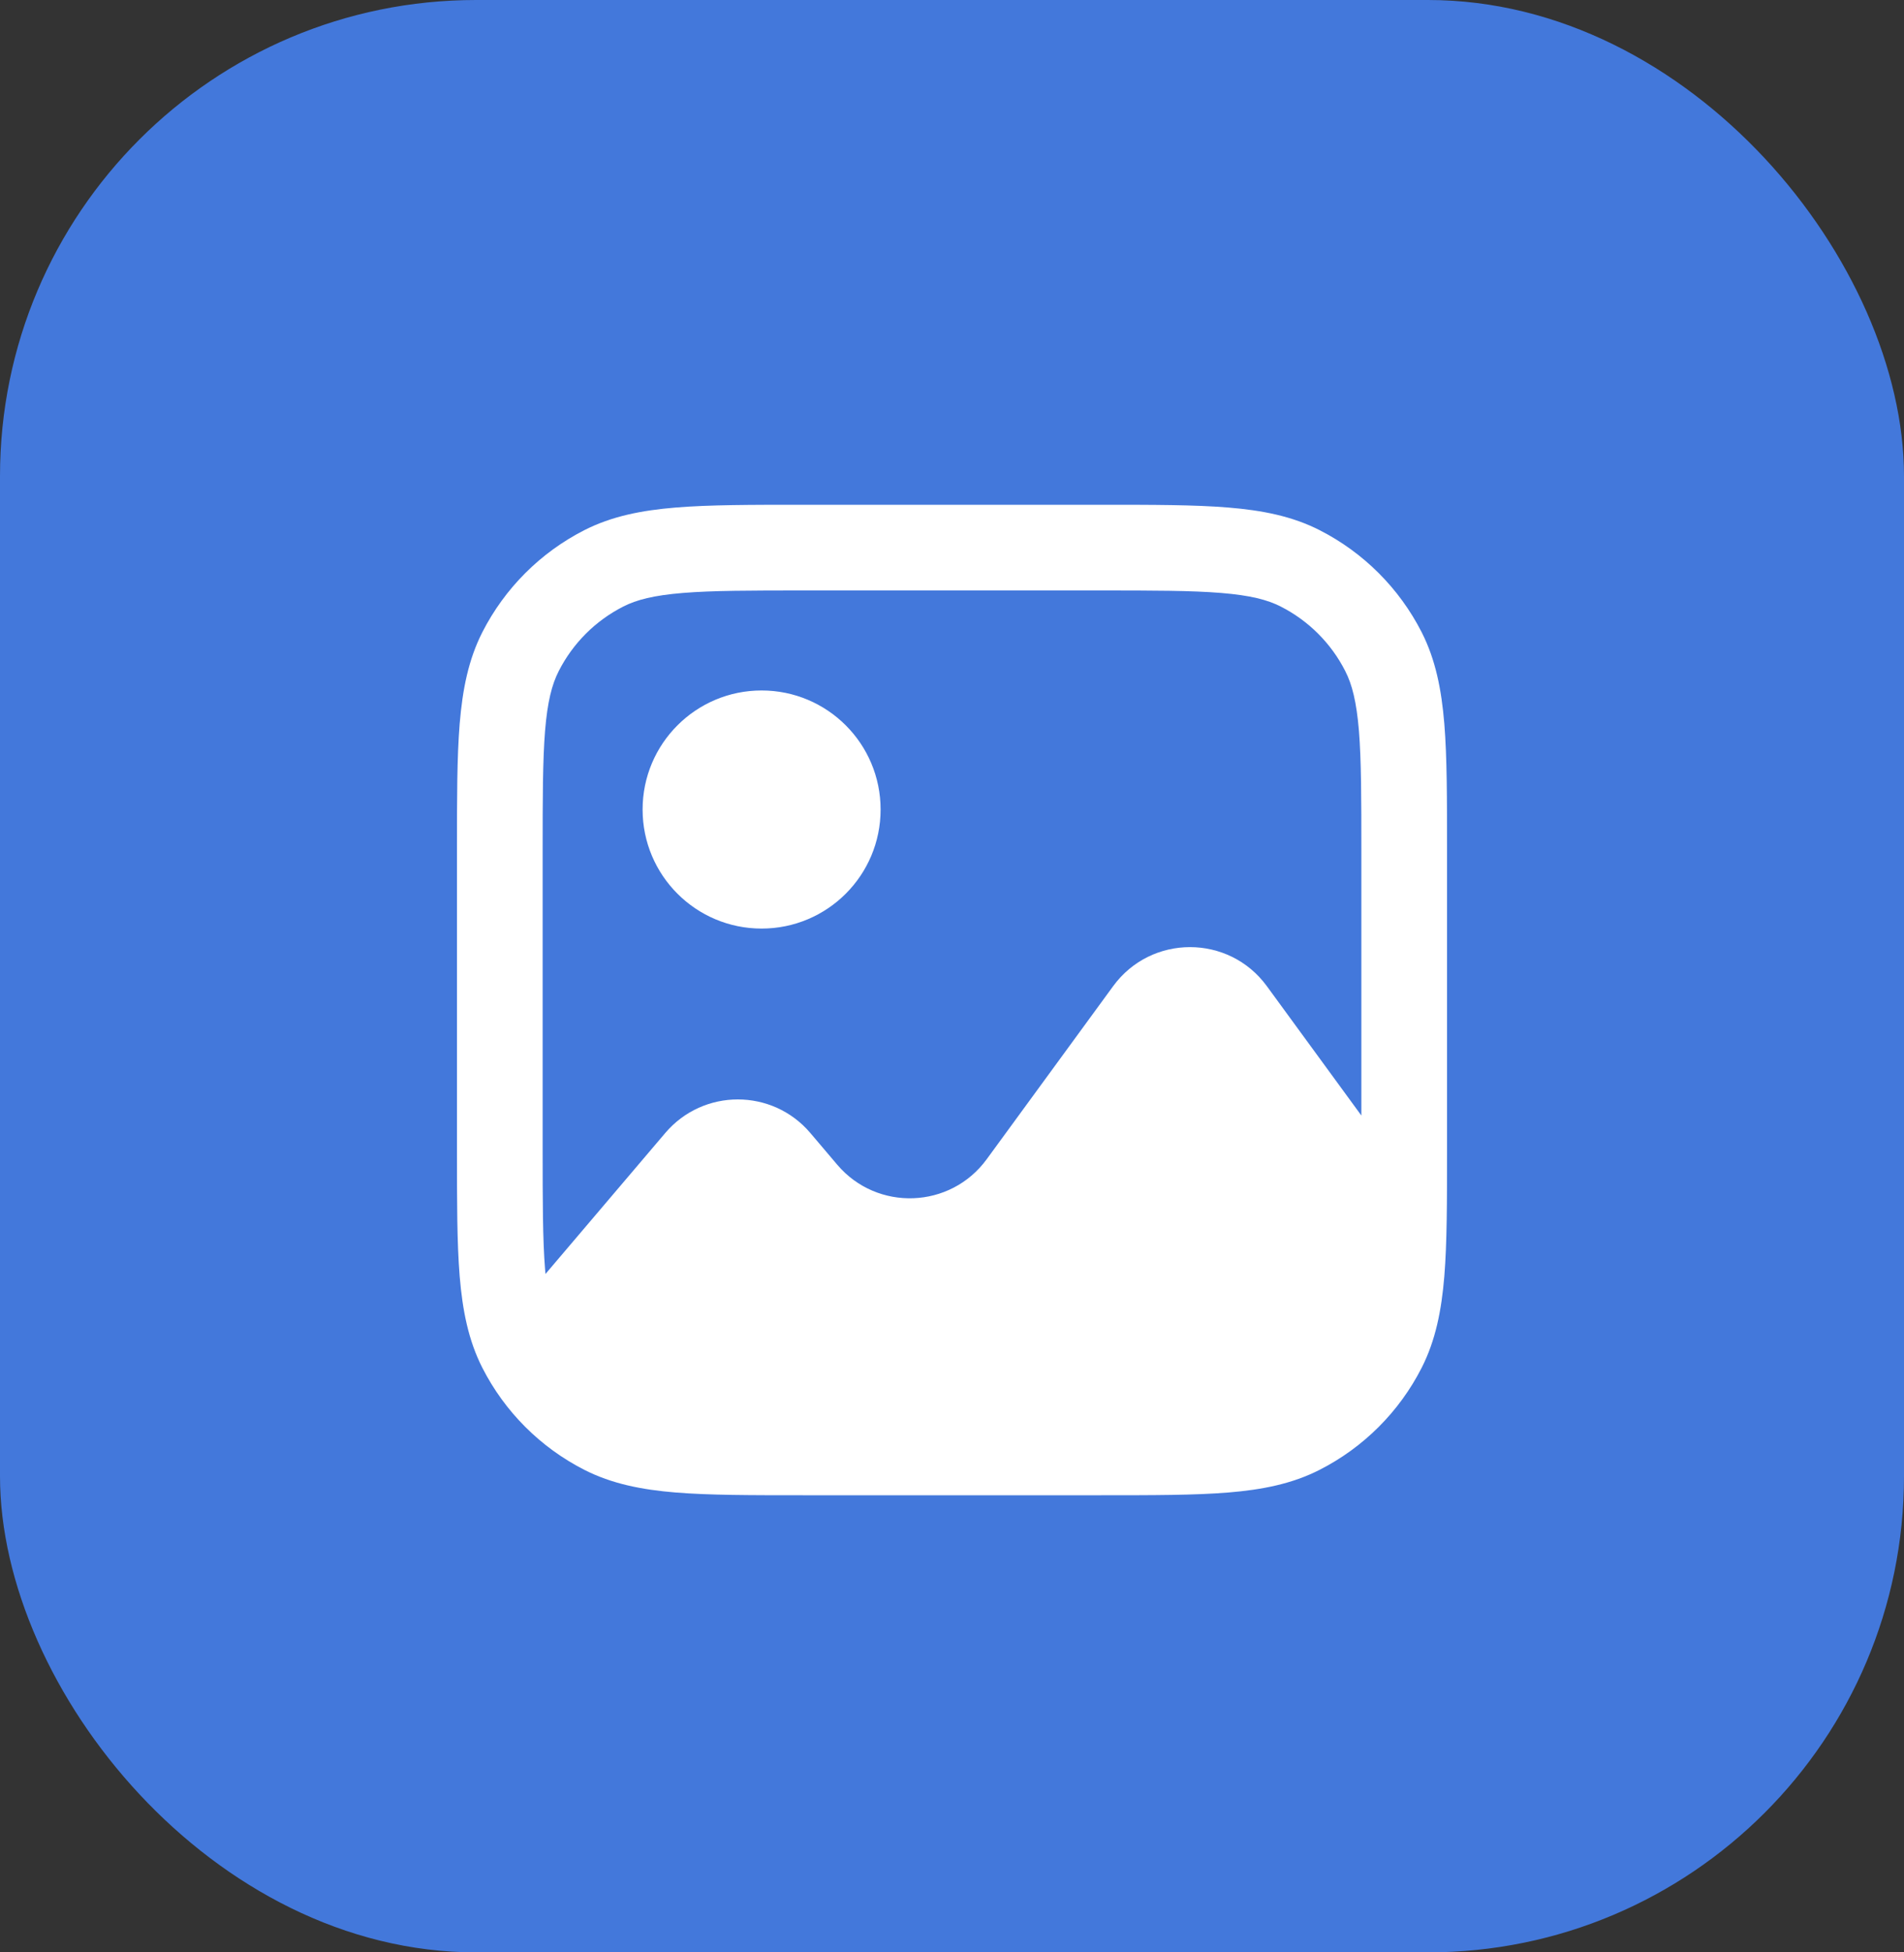 <svg width="40" height="41" viewBox="0 0 40 41" fill="none" xmlns="http://www.w3.org/2000/svg">
<rect x="0" y="0" width="40" height="41" fill="#333333" stroke="none"/>
<rect width="40" height="41" rx="10" fill="#4378DB"/>
<path fill-rule="evenodd" clip-rule="evenodd" d="M16.9 10.6H16.861H16.861C15.774 10.6 14.903 10.6 14.2 10.658C13.477 10.717 12.851 10.841 12.275 11.134C11.353 11.604 10.604 12.354 10.134 13.275C9.841 13.851 9.717 14.477 9.657 15.2C9.6 15.903 9.6 16.774 9.6 17.861V17.861V17.9V24.1V24.139V24.139C9.6 25.226 9.6 26.097 9.657 26.801C9.717 27.523 9.841 28.149 10.134 28.725C10.604 29.647 11.353 30.396 12.275 30.866C12.851 31.159 13.477 31.284 14.2 31.343C14.903 31.4 15.774 31.4 16.861 31.4H16.861H16.9H23.1H23.139H23.139C24.226 31.4 25.097 31.4 25.8 31.343C26.523 31.284 27.149 31.159 27.724 30.866C28.646 30.396 29.396 29.647 29.866 28.725C30.159 28.149 30.283 27.523 30.343 26.801C30.4 26.097 30.4 25.226 30.4 24.139V24.139V24.1V17.9V17.861V17.861C30.4 16.774 30.4 15.903 30.343 15.2C30.283 14.477 30.159 13.851 29.866 13.275C29.396 12.354 28.646 11.604 27.724 11.134C27.149 10.841 26.523 10.717 25.8 10.658C25.097 10.6 24.226 10.6 23.139 10.6H23.139H23.1H16.9ZM13.093 12.738C13.372 12.595 13.735 12.502 14.346 12.452C14.968 12.401 15.765 12.4 16.9 12.4H23.1C24.235 12.4 25.032 12.401 25.654 12.452C26.265 12.502 26.628 12.595 26.907 12.738C27.491 13.035 27.965 13.509 28.262 14.093C28.405 14.373 28.498 14.735 28.549 15.346C28.599 15.968 28.6 16.765 28.6 17.9V23.426L26.615 20.71C25.816 19.616 24.184 19.616 23.385 20.71L20.729 24.344C19.966 25.388 18.428 25.445 17.59 24.46L17.024 23.793C16.225 22.853 14.775 22.853 13.976 23.793L11.46 26.753C11.457 26.721 11.454 26.688 11.451 26.654C11.401 26.032 11.4 25.235 11.4 24.1V17.9C11.4 16.765 11.401 15.968 11.451 15.346C11.501 14.735 11.595 14.373 11.738 14.093C12.035 13.509 12.509 13.035 13.093 12.738ZM18.5 17C18.5 18.381 17.381 19.5 16 19.5C14.619 19.5 13.5 18.381 13.5 17C13.5 15.619 14.619 14.5 16 14.5C17.381 14.5 18.5 15.619 18.5 17Z" fill="white"/>
</svg>
